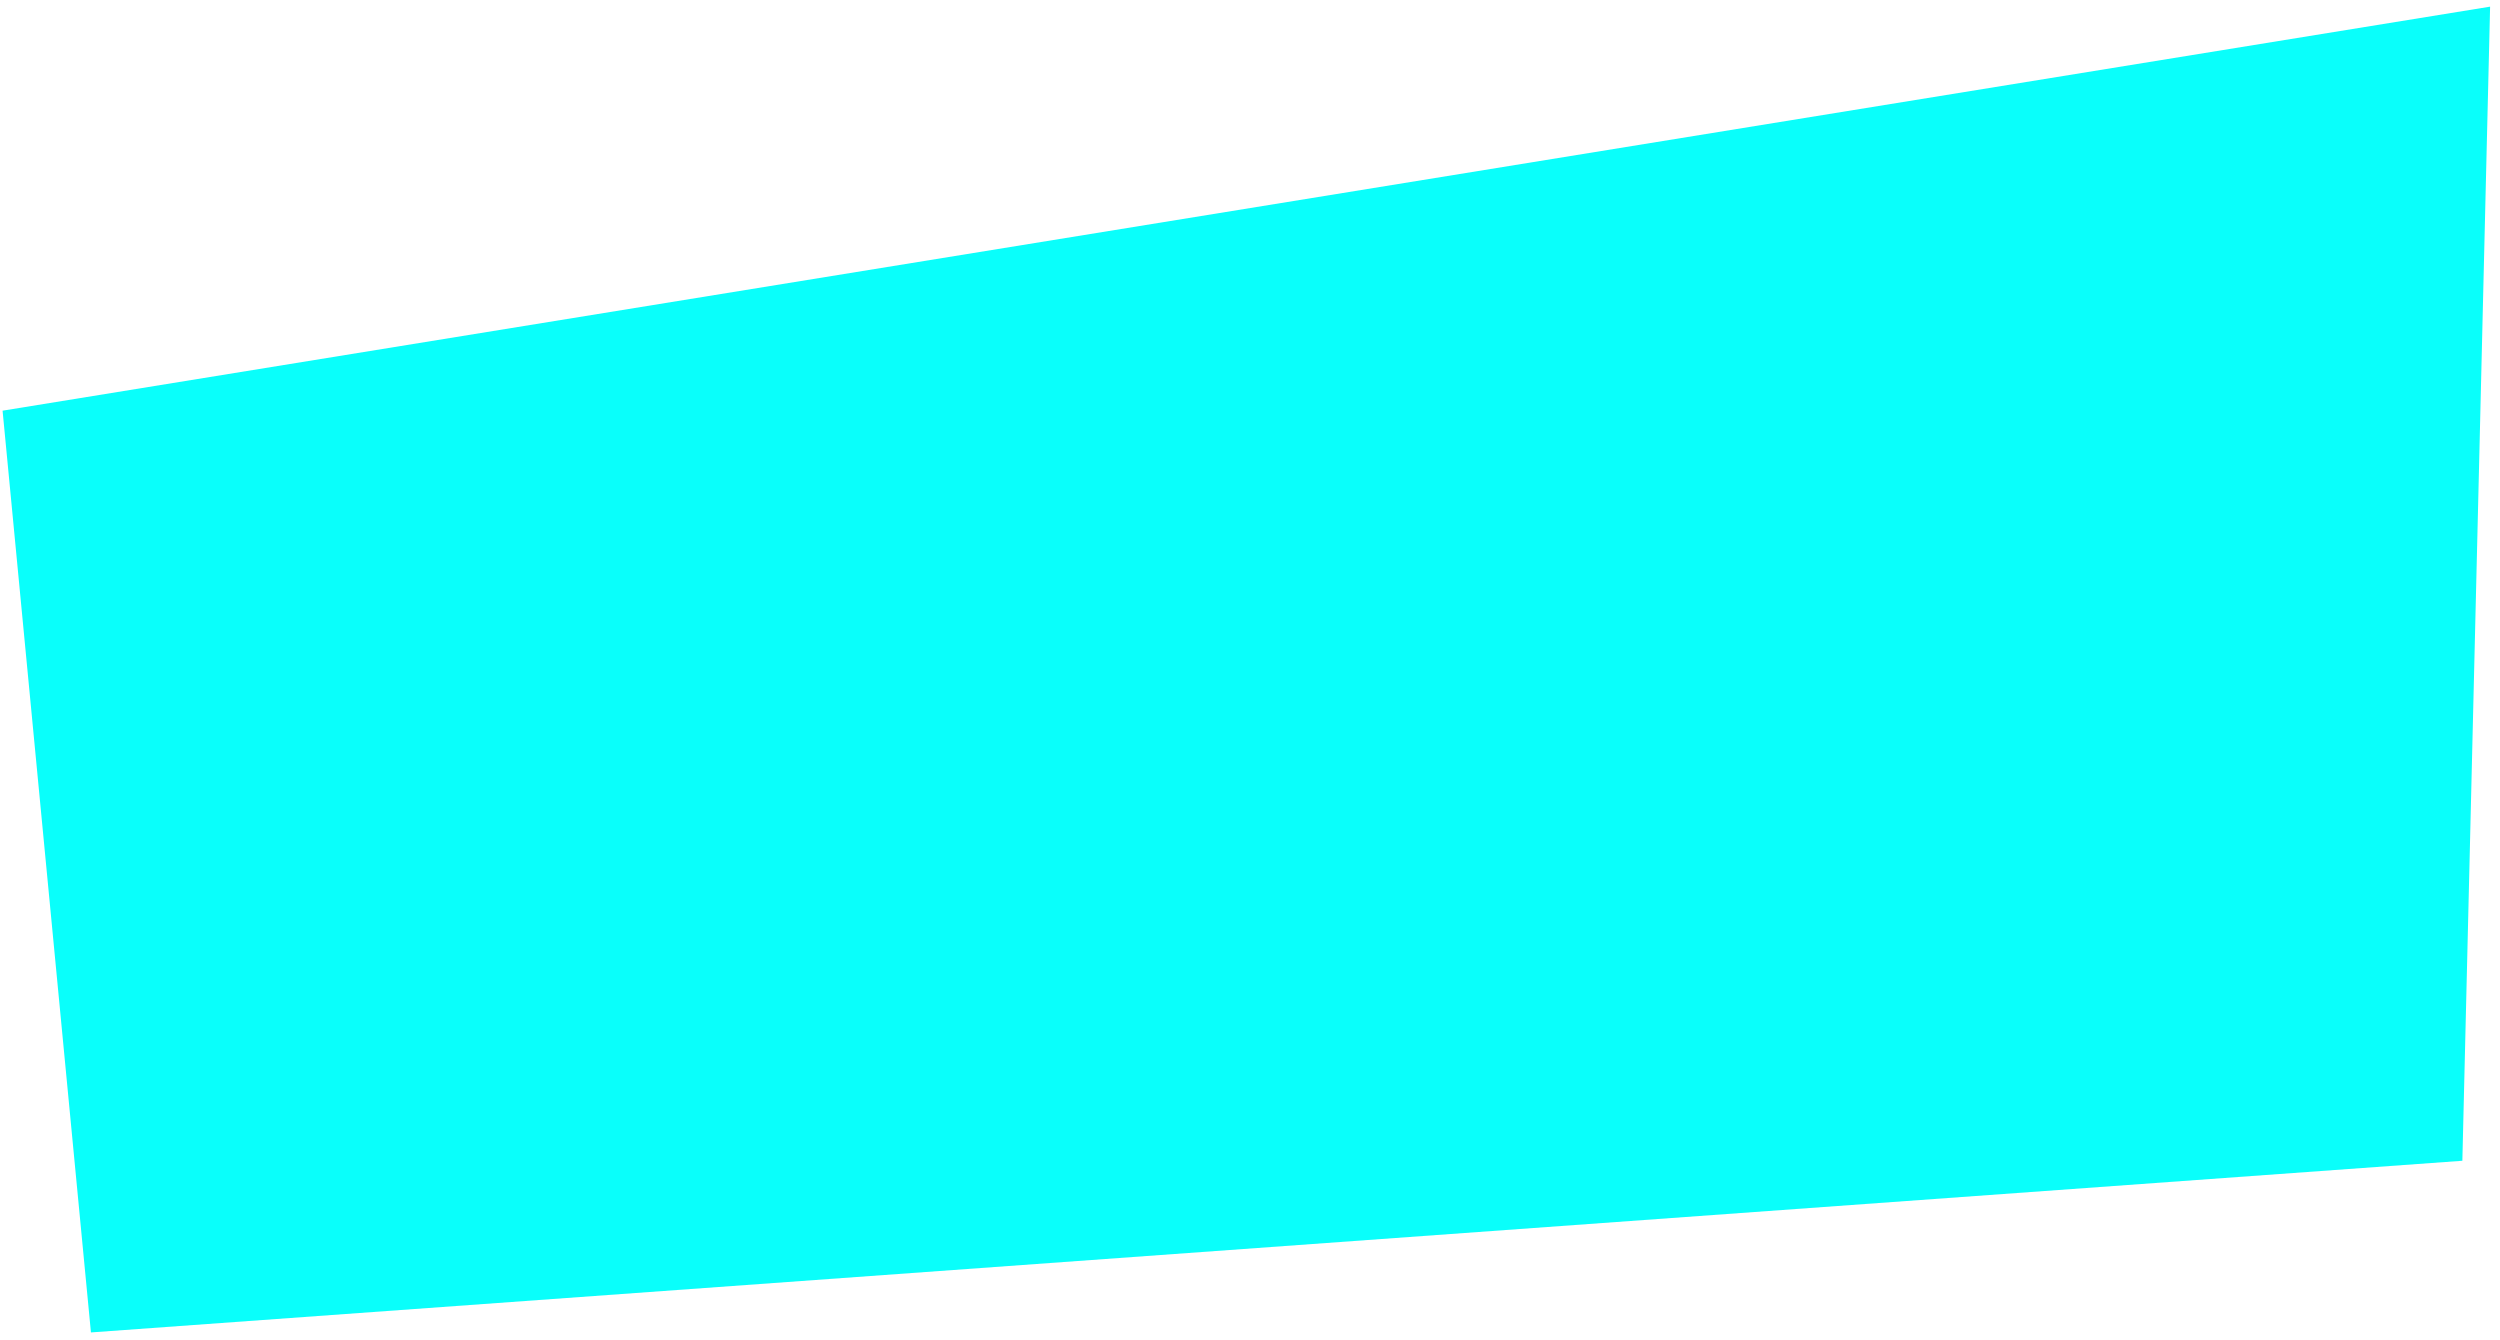 <?xml version="1.0" encoding="UTF-8" standalone="no"?>
<!-- Created with Inkscape (http://www.inkscape.org/) -->

<svg
   xmlns:dc="http://purl.org/dc/elements/1.1/"
   xmlns:cc="http://creativecommons.org/ns#"
   xmlns:rdf="http://www.w3.org/1999/02/22-rdf-syntax-ns#"
   xmlns:svg="http://www.w3.org/2000/svg"
   xmlns="http://www.w3.org/2000/svg"
   xmlns:sodipodi="http://sodipodi.sourceforge.net/DTD/sodipodi-0.dtd"
   xmlns:inkscape="http://www.inkscape.org/namespaces/inkscape"
   width="33.073mm"
   height="17.727mm"
   viewBox="0 0 33.073 17.727"
   version="1.1"
   id="svg4181"
   inkscape:version="0.92.5 (2060ec1f9f, 2020-04-08)"
   sodipodi:docname="12_label_mask_blue.svg">
  <defs
     id="defs4175" />
  <sodipodi:namedview
     id="base"
     pagecolor="#ffffff"
     bordercolor="#666666"
     borderopacity="1.0"
     inkscape:pageopacity="0.0"
     inkscape:pageshadow="2"
     inkscape:zoom="7.9195959"
     inkscape:cx="53.277073"
     inkscape:cy="28.788609"
     inkscape:document-units="mm"
     inkscape:current-layer="layer1"
     showgrid="false"
     inkscape:snap-global="false"
     inkscape:window-width="1918"
     inkscape:window-height="1013"
     inkscape:window-x="1920"
     inkscape:window-y="65"
     inkscape:window-maximized="1" />
  <g
     inkscape:label="Layer 1"
     inkscape:groupmode="layer"
     id="layer1"
     transform="translate(-81.284,-133.655)">
    <path
       style="fill:#09fffb;stroke:none;stroke-width:0.265px;stroke-linecap:butt;stroke-linejoin:miter;stroke-opacity:1;fill-opacity:1"
       d="m 82.487,151.282 -1.169,-12.194 32.908,-5.345 -0.367,15.268 z"
       id="path4194"
       inkscape:connector-curvature="0" />
  </g>
</svg>
